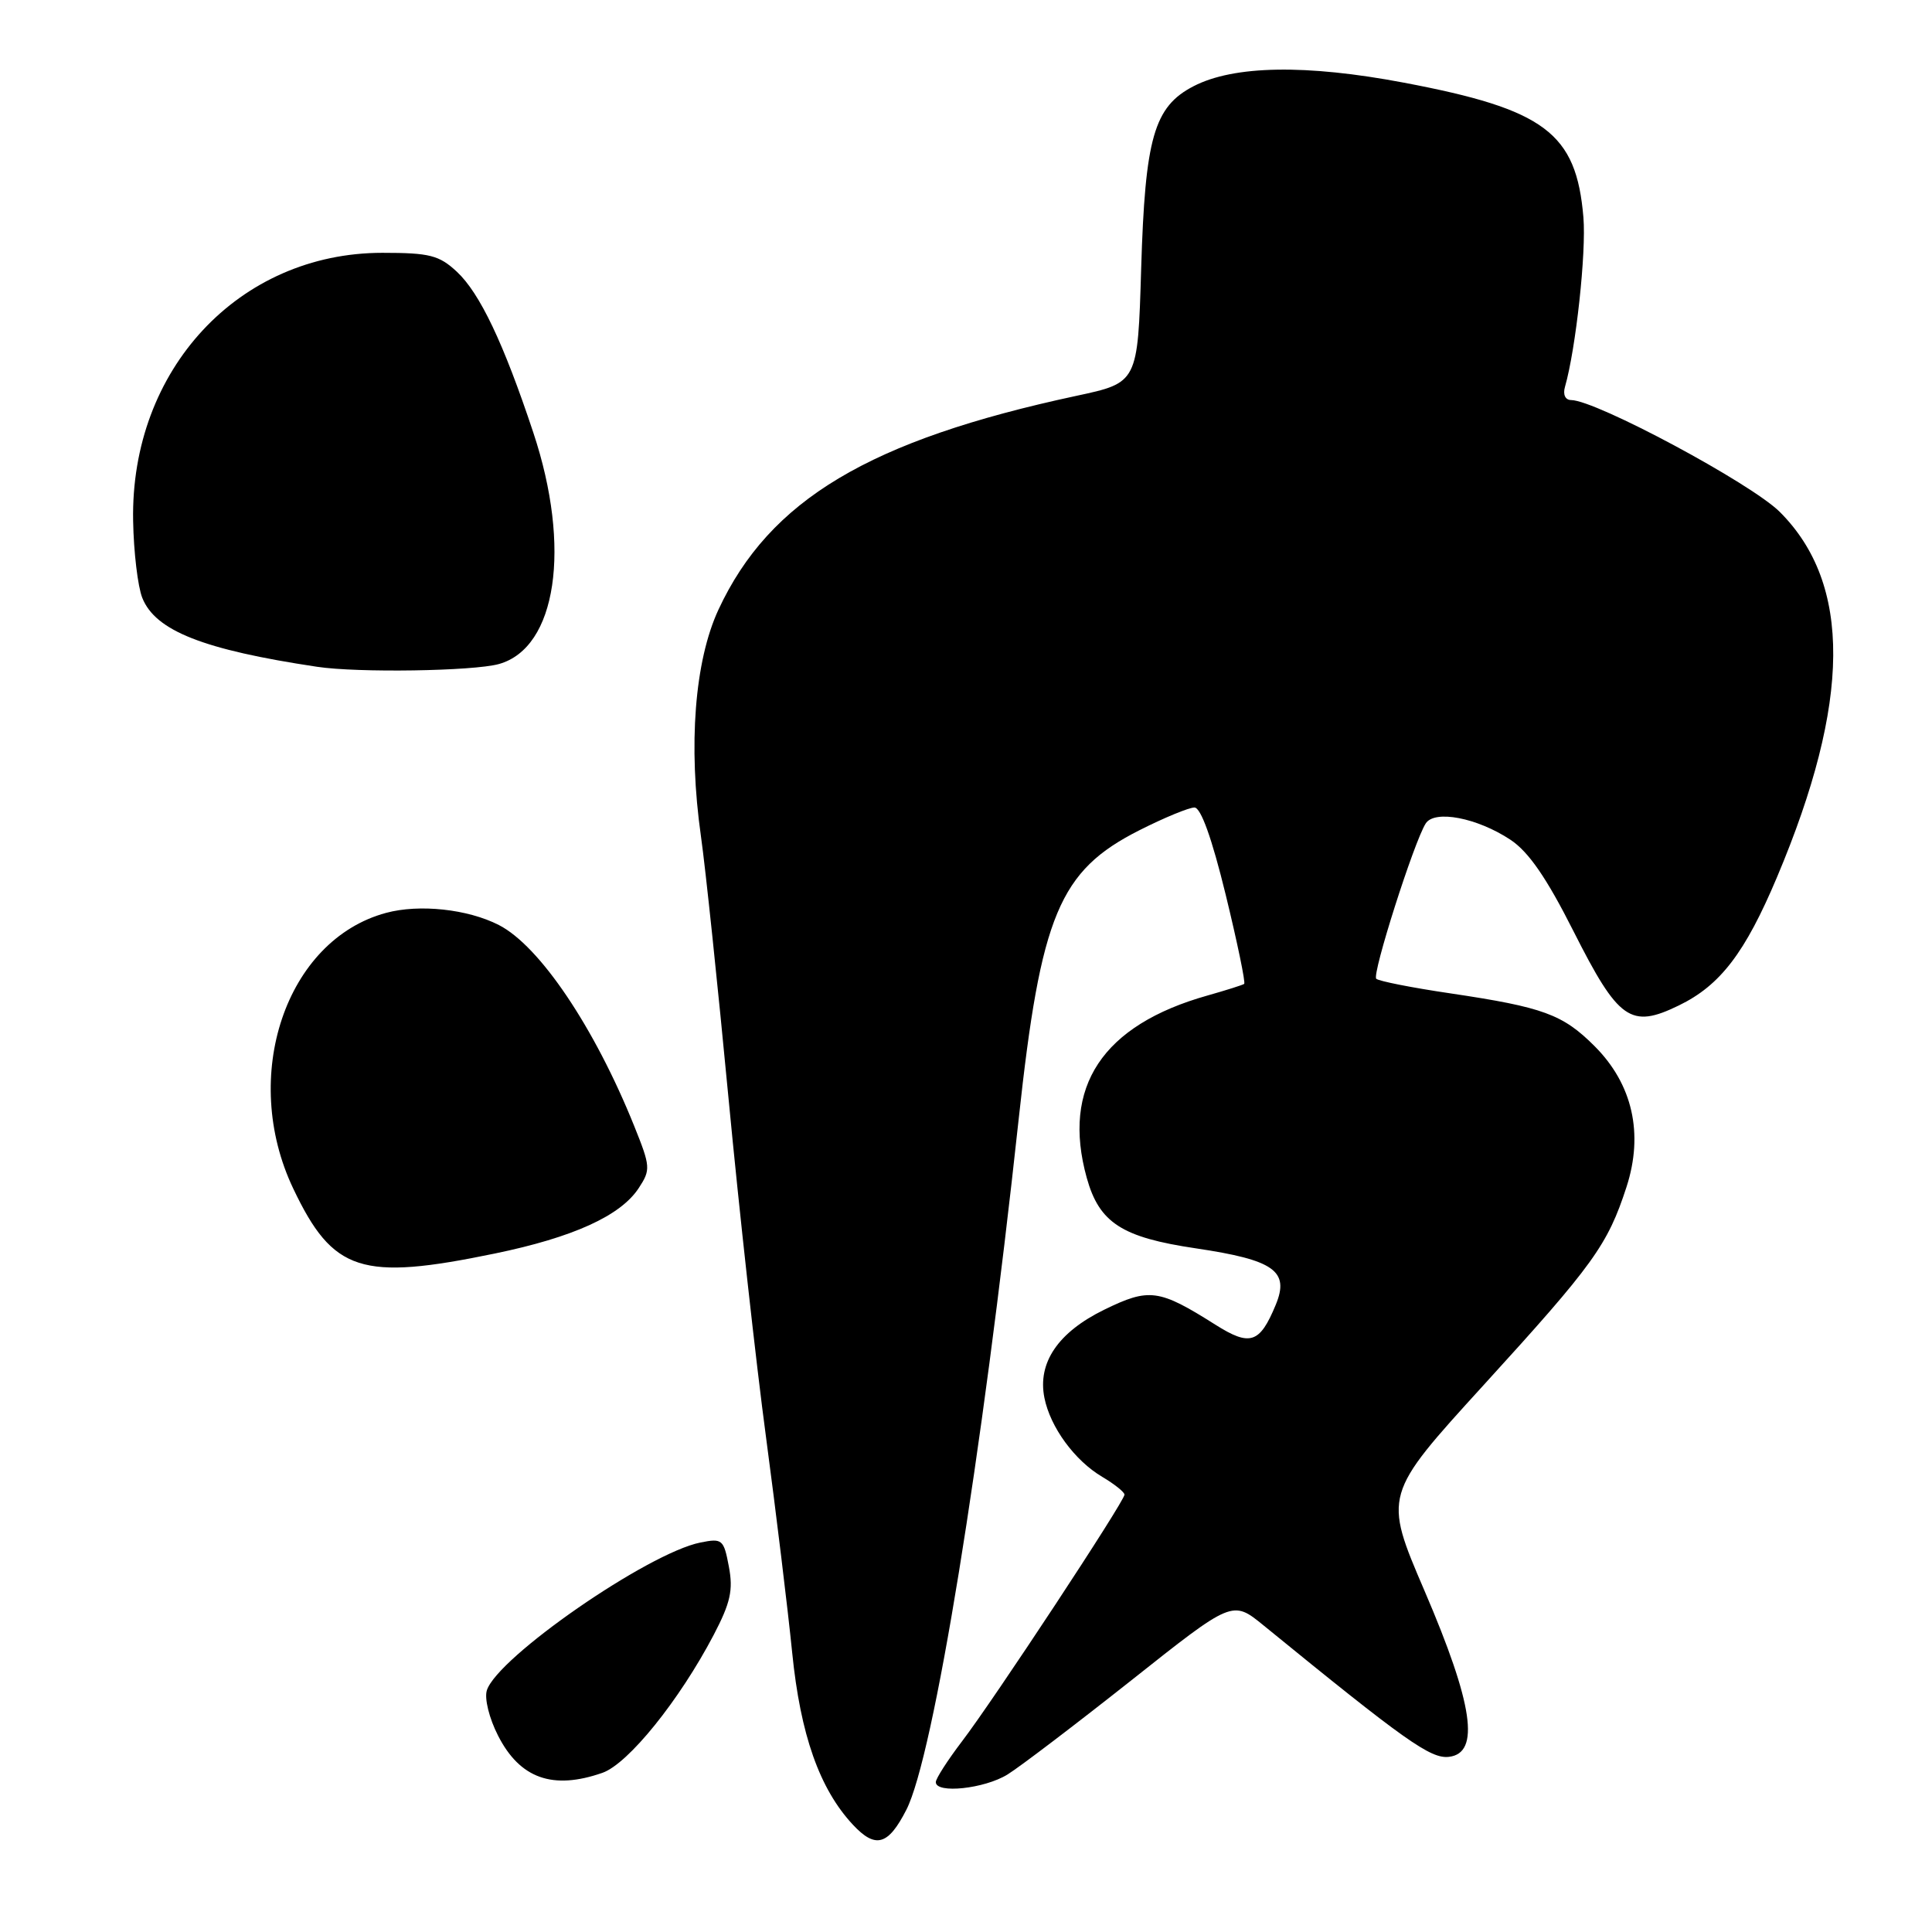<?xml version="1.0" encoding="UTF-8" standalone="no"?>
<!DOCTYPE svg PUBLIC "-//W3C//DTD SVG 1.1//EN" "http://www.w3.org/Graphics/SVG/1.1/DTD/svg11.dtd" >
<svg xmlns="http://www.w3.org/2000/svg" xmlns:xlink="http://www.w3.org/1999/xlink" version="1.1" viewBox="0 0 256 256">
 <g >
 <path fill="currentColor"
d=" M 120.10 239.80 C 123.70 232.75 130.10 193.40 134.98 148.29 C 137.91 121.22 140.36 115.37 150.98 110.01 C 154.26 108.35 157.54 107.00 158.27 107.00 C 159.12 107.00 160.58 111.06 162.41 118.55 C 163.96 124.91 165.06 130.23 164.86 130.37 C 164.66 130.52 162.47 131.21 160.00 131.91 C 146.07 135.83 140.65 144.01 144.00 156.07 C 145.66 162.03 148.65 163.96 158.44 165.41 C 168.83 166.95 170.90 168.41 169.04 172.90 C 166.92 178.02 165.65 178.44 161.03 175.52 C 153.56 170.80 152.28 170.63 146.32 173.54 C 140.19 176.54 137.46 180.57 138.39 185.22 C 139.17 189.12 142.40 193.53 146.05 195.69 C 147.67 196.65 149.00 197.71 149.00 198.05 C 149.00 198.93 131.66 225.26 127.46 230.75 C 125.56 233.25 124.00 235.67 124.00 236.14 C 124.00 237.71 130.45 237.02 133.50 235.13 C 135.15 234.11 142.53 228.49 149.91 222.65 C 163.31 212.02 163.31 212.02 167.41 215.36 C 186.17 230.66 189.57 233.08 191.99 232.79 C 196.16 232.31 195.21 225.82 188.76 210.80 C 183.31 198.10 183.31 198.10 196.57 183.55 C 211.16 167.55 213.02 164.97 215.52 157.28 C 217.81 150.21 216.33 143.66 211.29 138.62 C 207.07 134.40 204.49 133.46 192.21 131.63 C 187.10 130.88 182.67 130.00 182.36 129.69 C 181.77 129.11 187.36 111.56 188.91 109.12 C 190.08 107.27 195.72 108.35 200.14 111.27 C 202.55 112.87 204.92 116.30 208.50 123.40 C 214.46 135.20 216.07 136.34 222.45 133.23 C 227.94 130.57 231.23 126.27 235.47 116.21 C 245.27 92.97 245.39 77.39 235.84 67.84 C 232.06 64.06 211.49 53.03 208.18 53.01 C 207.40 53.00 207.07 52.28 207.37 51.25 C 208.81 46.23 210.20 33.46 209.81 28.80 C 208.87 17.60 204.72 14.49 186.00 10.95 C 173.06 8.50 163.50 8.66 158.16 11.42 C 152.91 14.13 151.73 18.25 151.21 35.60 C 150.76 50.71 150.76 50.71 142.63 52.45 C 115.18 58.34 101.97 66.23 95.20 80.78 C 92.04 87.59 91.17 98.77 92.88 110.82 C 93.48 115.04 95.12 130.65 96.53 145.50 C 97.94 160.35 100.18 180.60 101.51 190.50 C 102.83 200.40 104.39 213.22 104.97 219.00 C 106.06 229.86 108.59 237.03 113.00 241.77 C 116.01 245.00 117.68 244.54 120.10 239.80 Z  M 79.82 234.91 C 83.24 233.72 90.02 225.31 94.57 216.63 C 96.79 212.38 97.17 210.70 96.58 207.59 C 95.90 203.98 95.71 203.81 92.82 204.39 C 85.88 205.77 65.90 219.60 64.51 223.98 C 64.17 225.05 64.82 227.69 66.00 229.99 C 68.89 235.66 73.24 237.21 79.82 234.91 Z  M 65.56 166.10 C 75.93 163.96 82.24 161.10 84.64 157.42 C 86.23 155.00 86.20 154.58 84.03 149.19 C 78.77 136.12 71.50 125.33 66.10 122.57 C 61.98 120.46 55.57 119.77 51.16 120.96 C 37.86 124.54 31.77 142.63 38.86 157.50 C 44.12 168.55 47.86 169.76 65.56 166.10 Z  M 66.10 87.99 C 73.75 85.86 75.74 72.57 70.67 57.33 C 66.73 45.46 63.58 38.84 60.53 36.00 C 58.18 33.82 56.93 33.50 50.67 33.50 C 31.66 33.50 17.27 48.97 17.64 69.00 C 17.71 73.12 18.26 77.72 18.85 79.21 C 20.58 83.58 26.94 86.09 42.00 88.35 C 47.41 89.17 62.70 88.93 66.10 87.99 Z "/>
</g>
</svg>